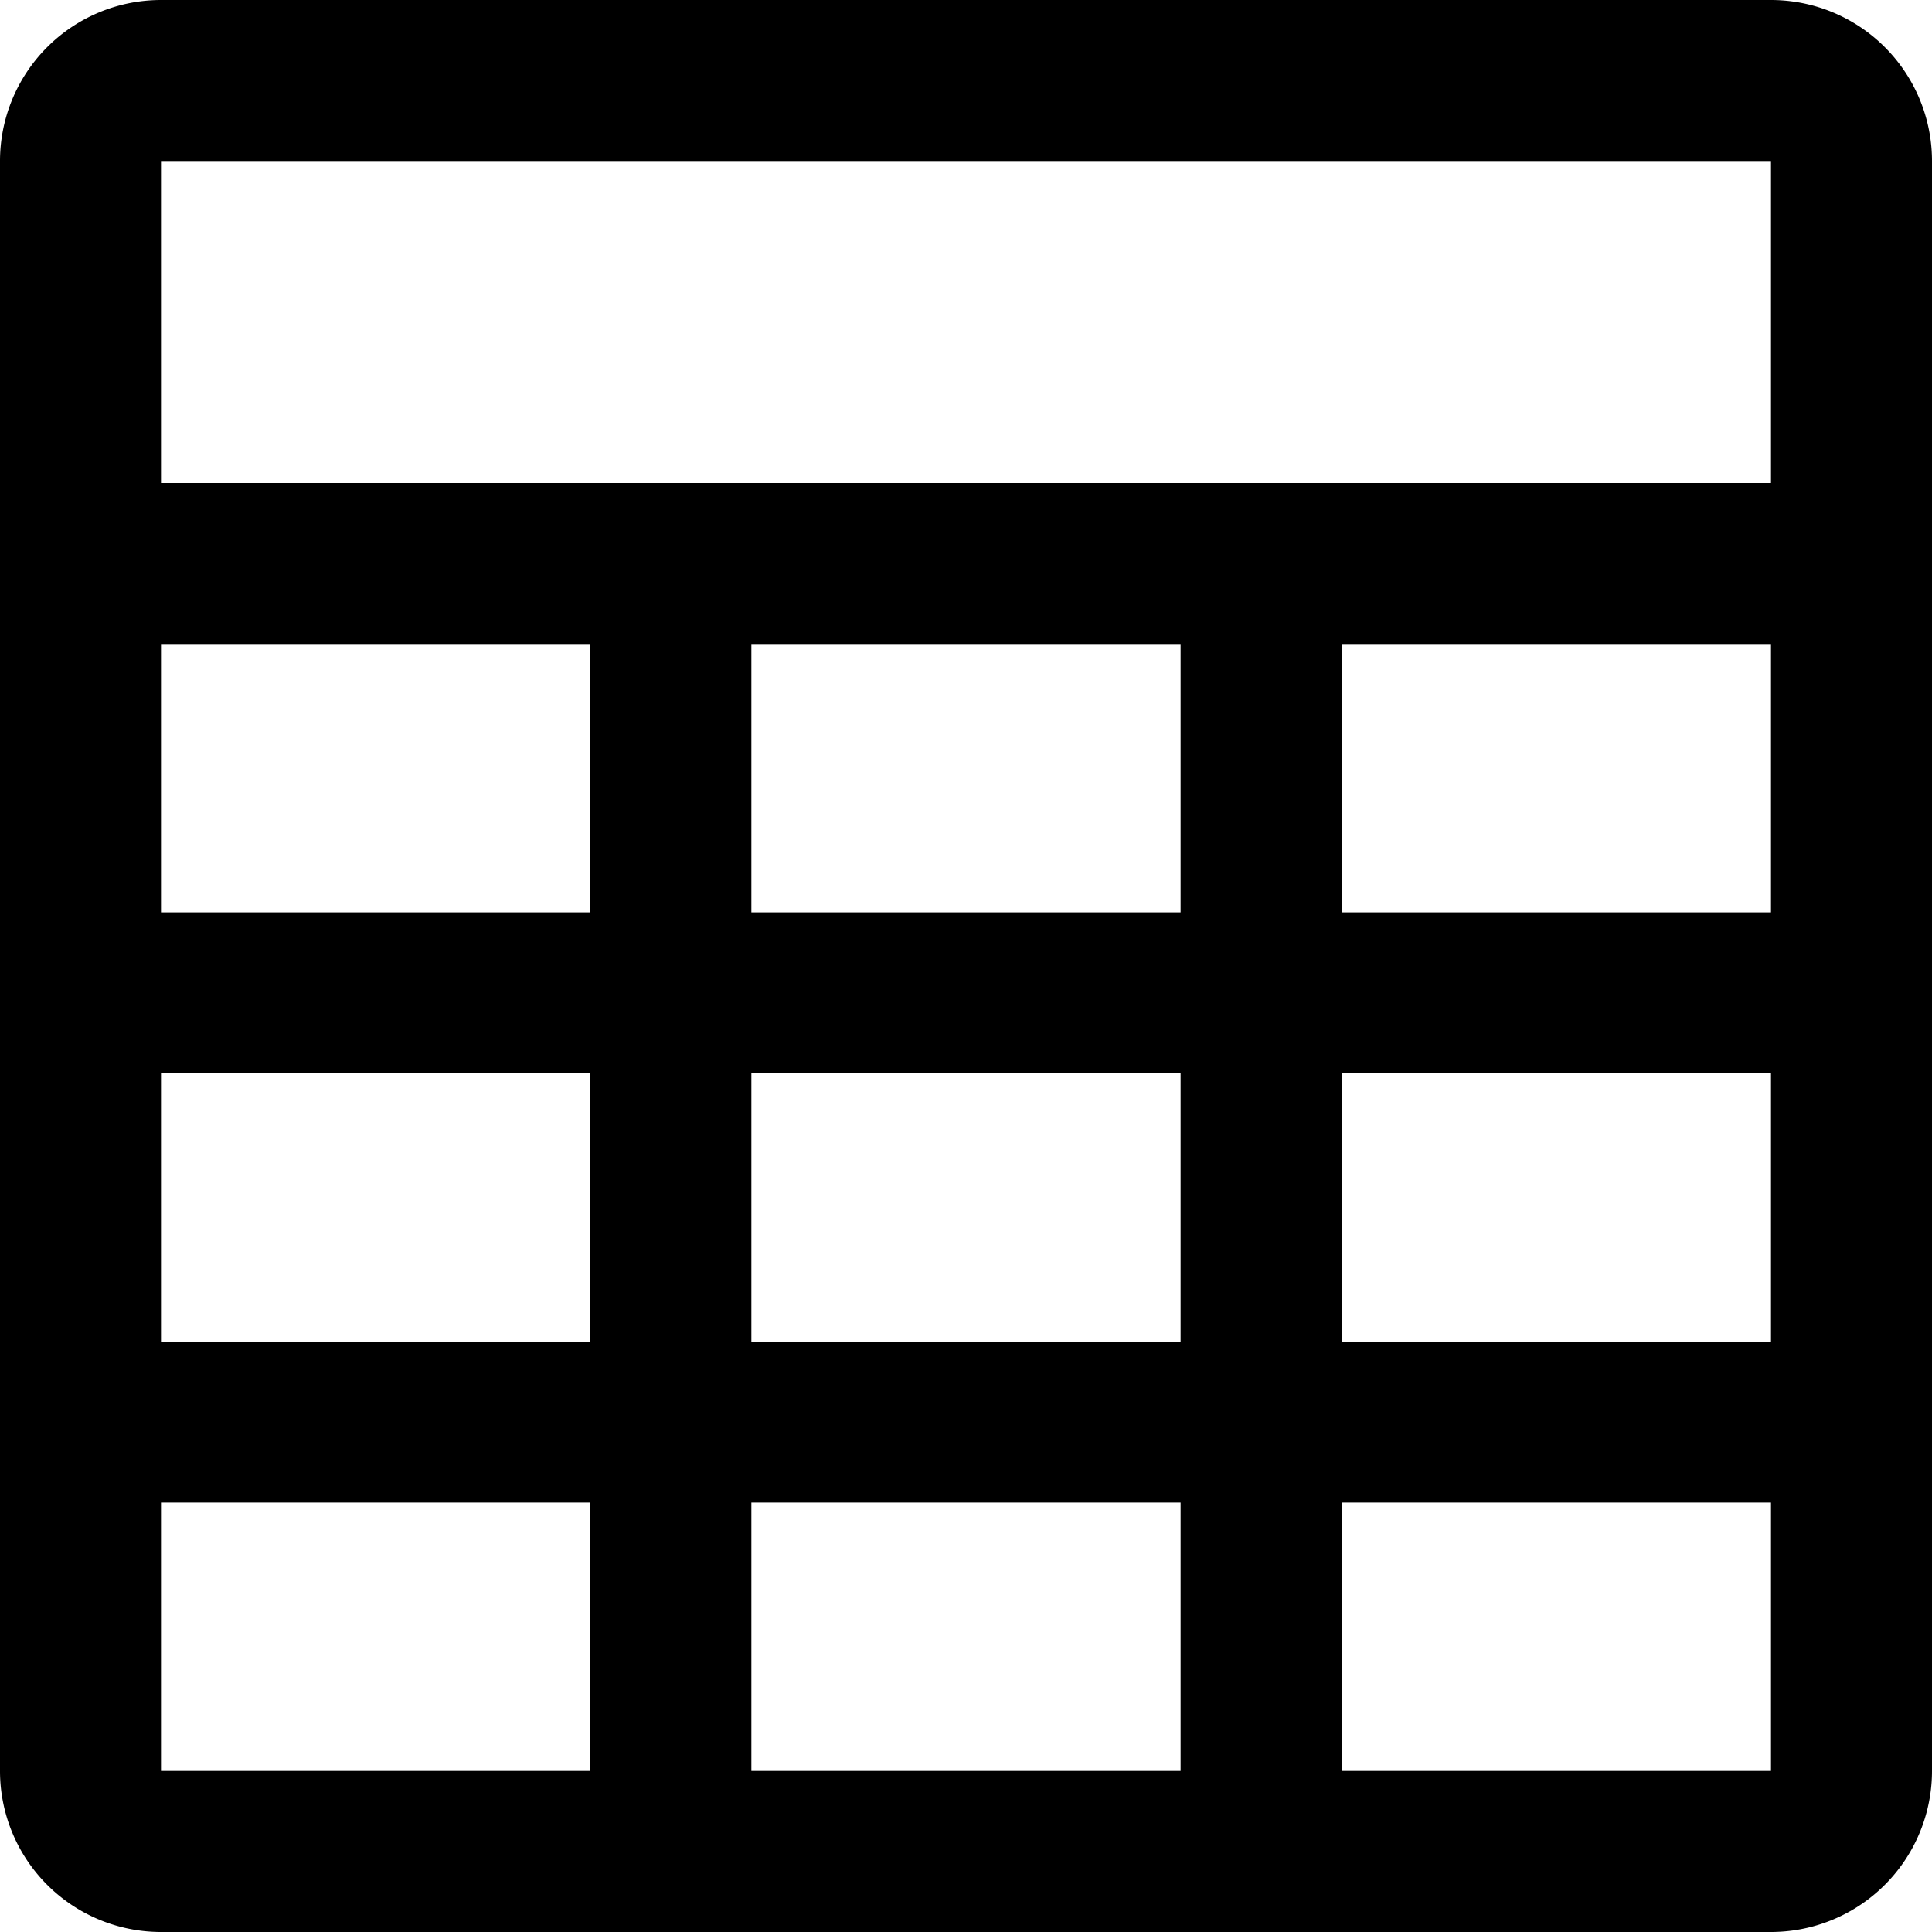 <svg xmlns="http://www.w3.org/2000/svg" width="12" height="12" viewBox="0 0 12 12">
    <path fill="currentColor" fill-rule="evenodd" d="M7.333 6.667H4.667v1.666h2.666V6.667zm0-1V4H4.667v1.667h2.666zM1 6.667v1.666h2.667V6.667H1zm0-1h2.667V4H1v1.667zm10 1H8.333v1.666H11V6.667zm0-1V4H8.333v1.667H11zM7.333 9.333H4.667V11h2.666V9.333zM1 9.333V11h2.667V9.333H1zm10 0H8.333V11H11V9.333zM4.667 3H11V1H1v2h3.667zM1 0h10a1 1 0 0 1 1 1v10a1 1 0 0 1-1 1H1a1 1 0 0 1-1-1V1a1 1 0 0 1 1-1z"/>
</svg>
